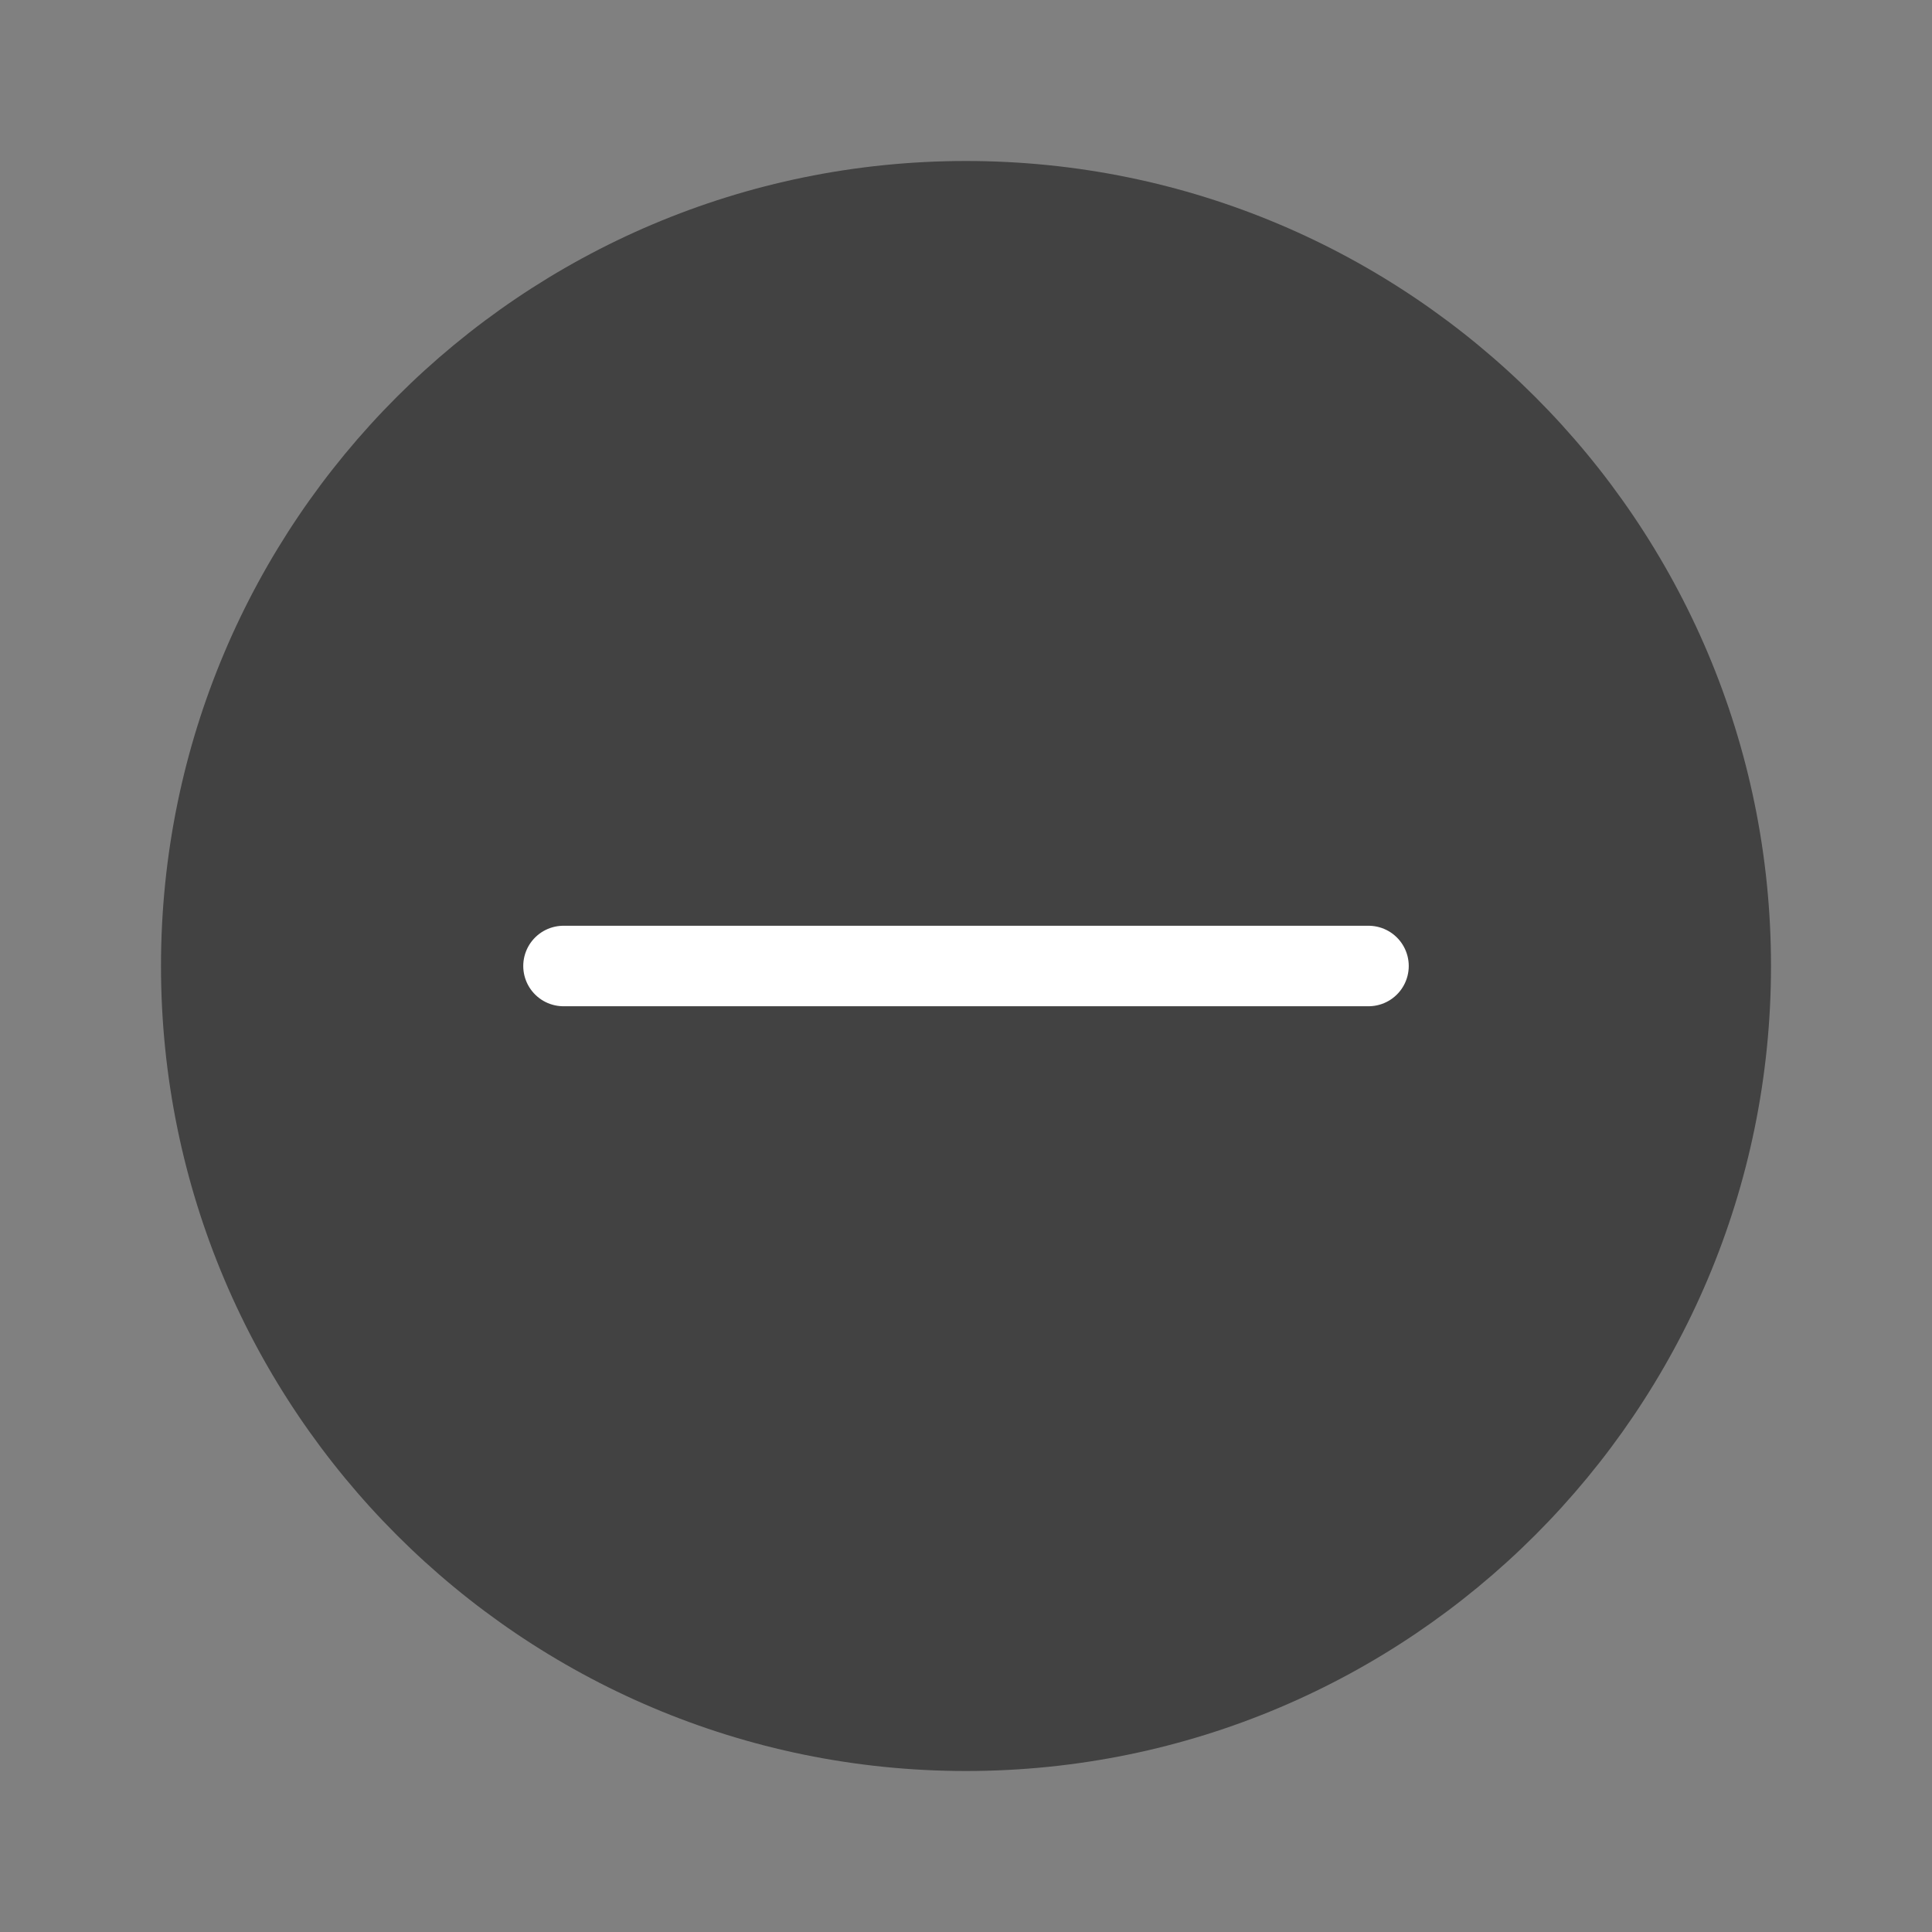 <svg width="24" height="24" viewBox="0 0 24 24" fill="none" xmlns="http://www.w3.org/2000/svg">
<rect x="0" y="0" width="24" height="24" fill="#808080" stroke="none"/>
<g clip-path="url(#clip0_832_5588)">
<path opacity="0.8" d="M12 2C6.48 2 2 6.48 2 12C2 17.52 6.48 22 12 22C17.52 22 22 17.52 22 12C22 6.48 17.52 2 12 2Z" fill="#333333"/>
<path d="M17 12L7 12" stroke="white" stroke-linecap="round"/>
</g>
<defs>
<clipPath id="clip0_832_5588">
<rect width="24" height="24" fill="white"/>
</clipPath>
</defs>
</svg>
